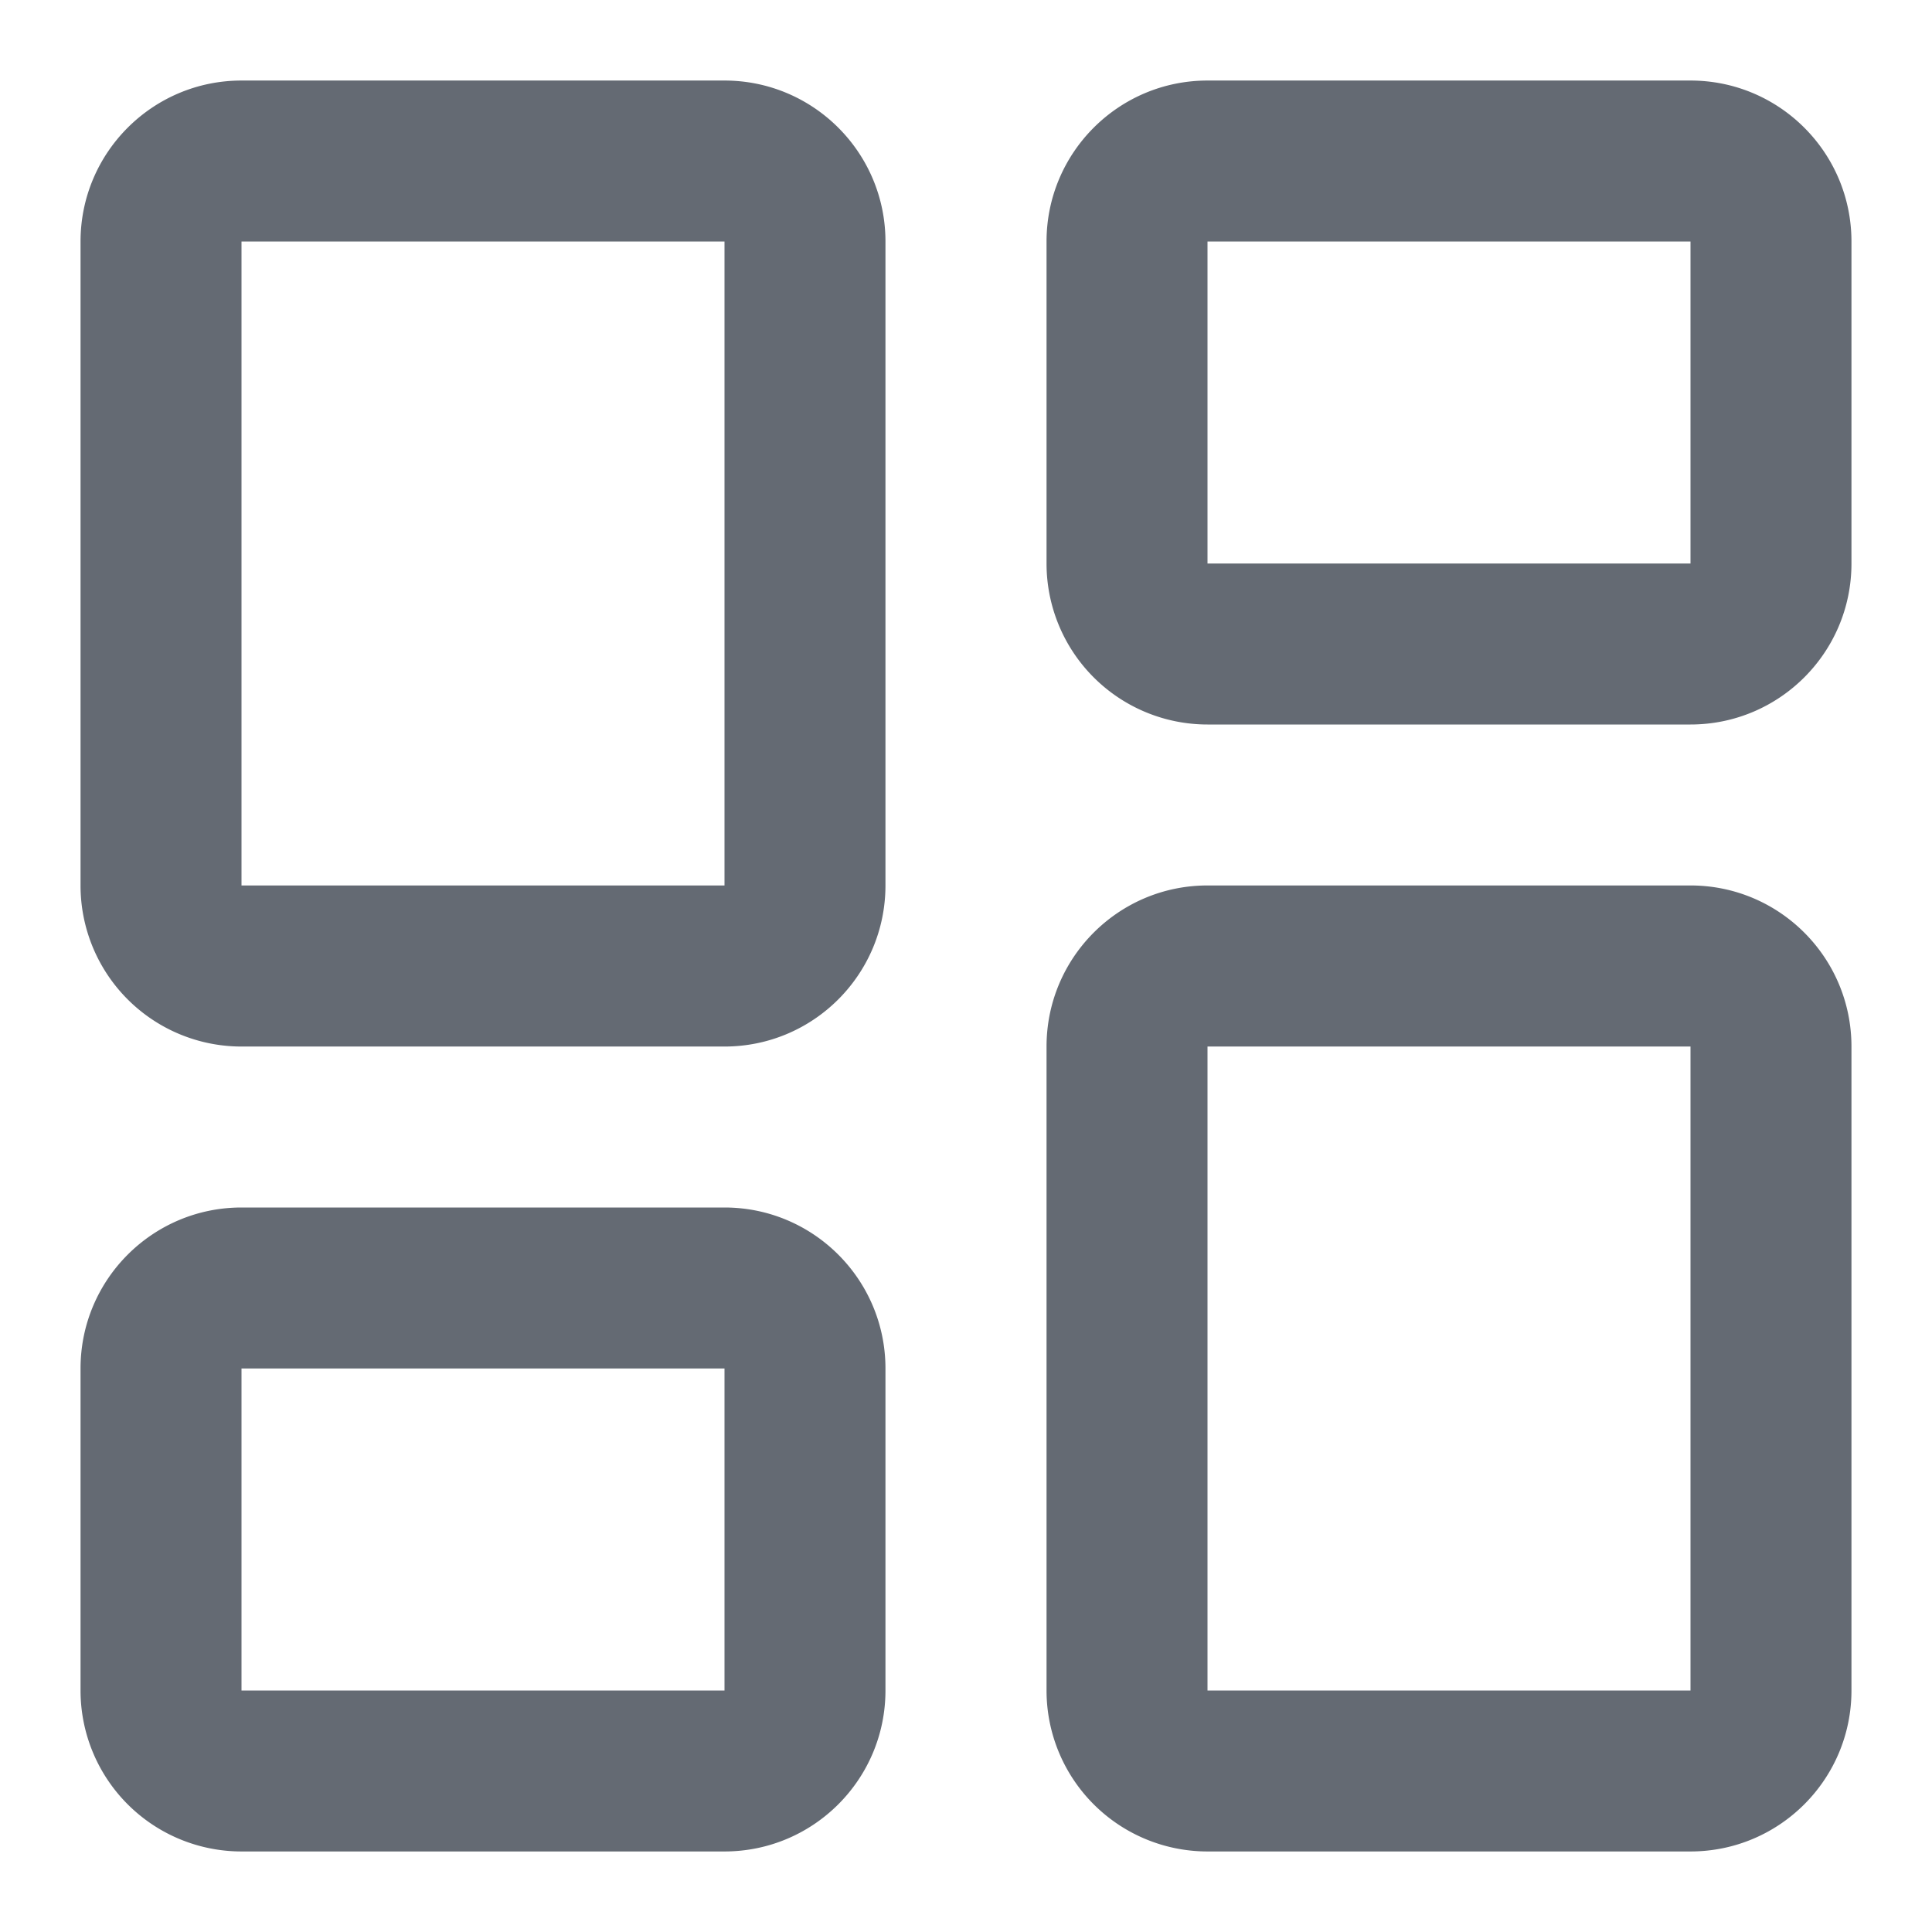 <svg width="16" height="16" xmlns="http://www.w3.org/2000/svg"><path d="M6 10c.736 0 1.333.597 1.333 1.333V14c0 .736-.597 1.333-1.333 1.333H2A1.333 1.333 0 0 1 .667 14v-2.667C.667 10.597 1.264 10 2 10h4Zm8-2.667c.736 0 1.333.597 1.333 1.334V14c0 .736-.597 1.333-1.333 1.333h-4A1.333 1.333 0 0 1 8.667 14V8.667c0-.737.597-1.334 1.333-1.334h4Zm-8 4H2V14h4v-2.667Zm8-2.666h-4V14h4V8.667Zm-8-8c.736 0 1.333.597 1.333 1.333v5.333c0 .737-.597 1.334-1.333 1.334H2A1.333 1.333 0 0 1 .667 7.333V2C.667 1.264 1.264.667 2 .667h4ZM6 2H2v5.333h4V2Zm8-1.333c.736 0 1.333.597 1.333 1.333v2.667C15.333 5.403 14.736 6 14 6h-4a1.333 1.333 0 0 1-1.333-1.333V2c0-.736.597-1.333 1.333-1.333h4ZM14 2h-4v2.667h4V2Z" fill="#646A73"/></svg>